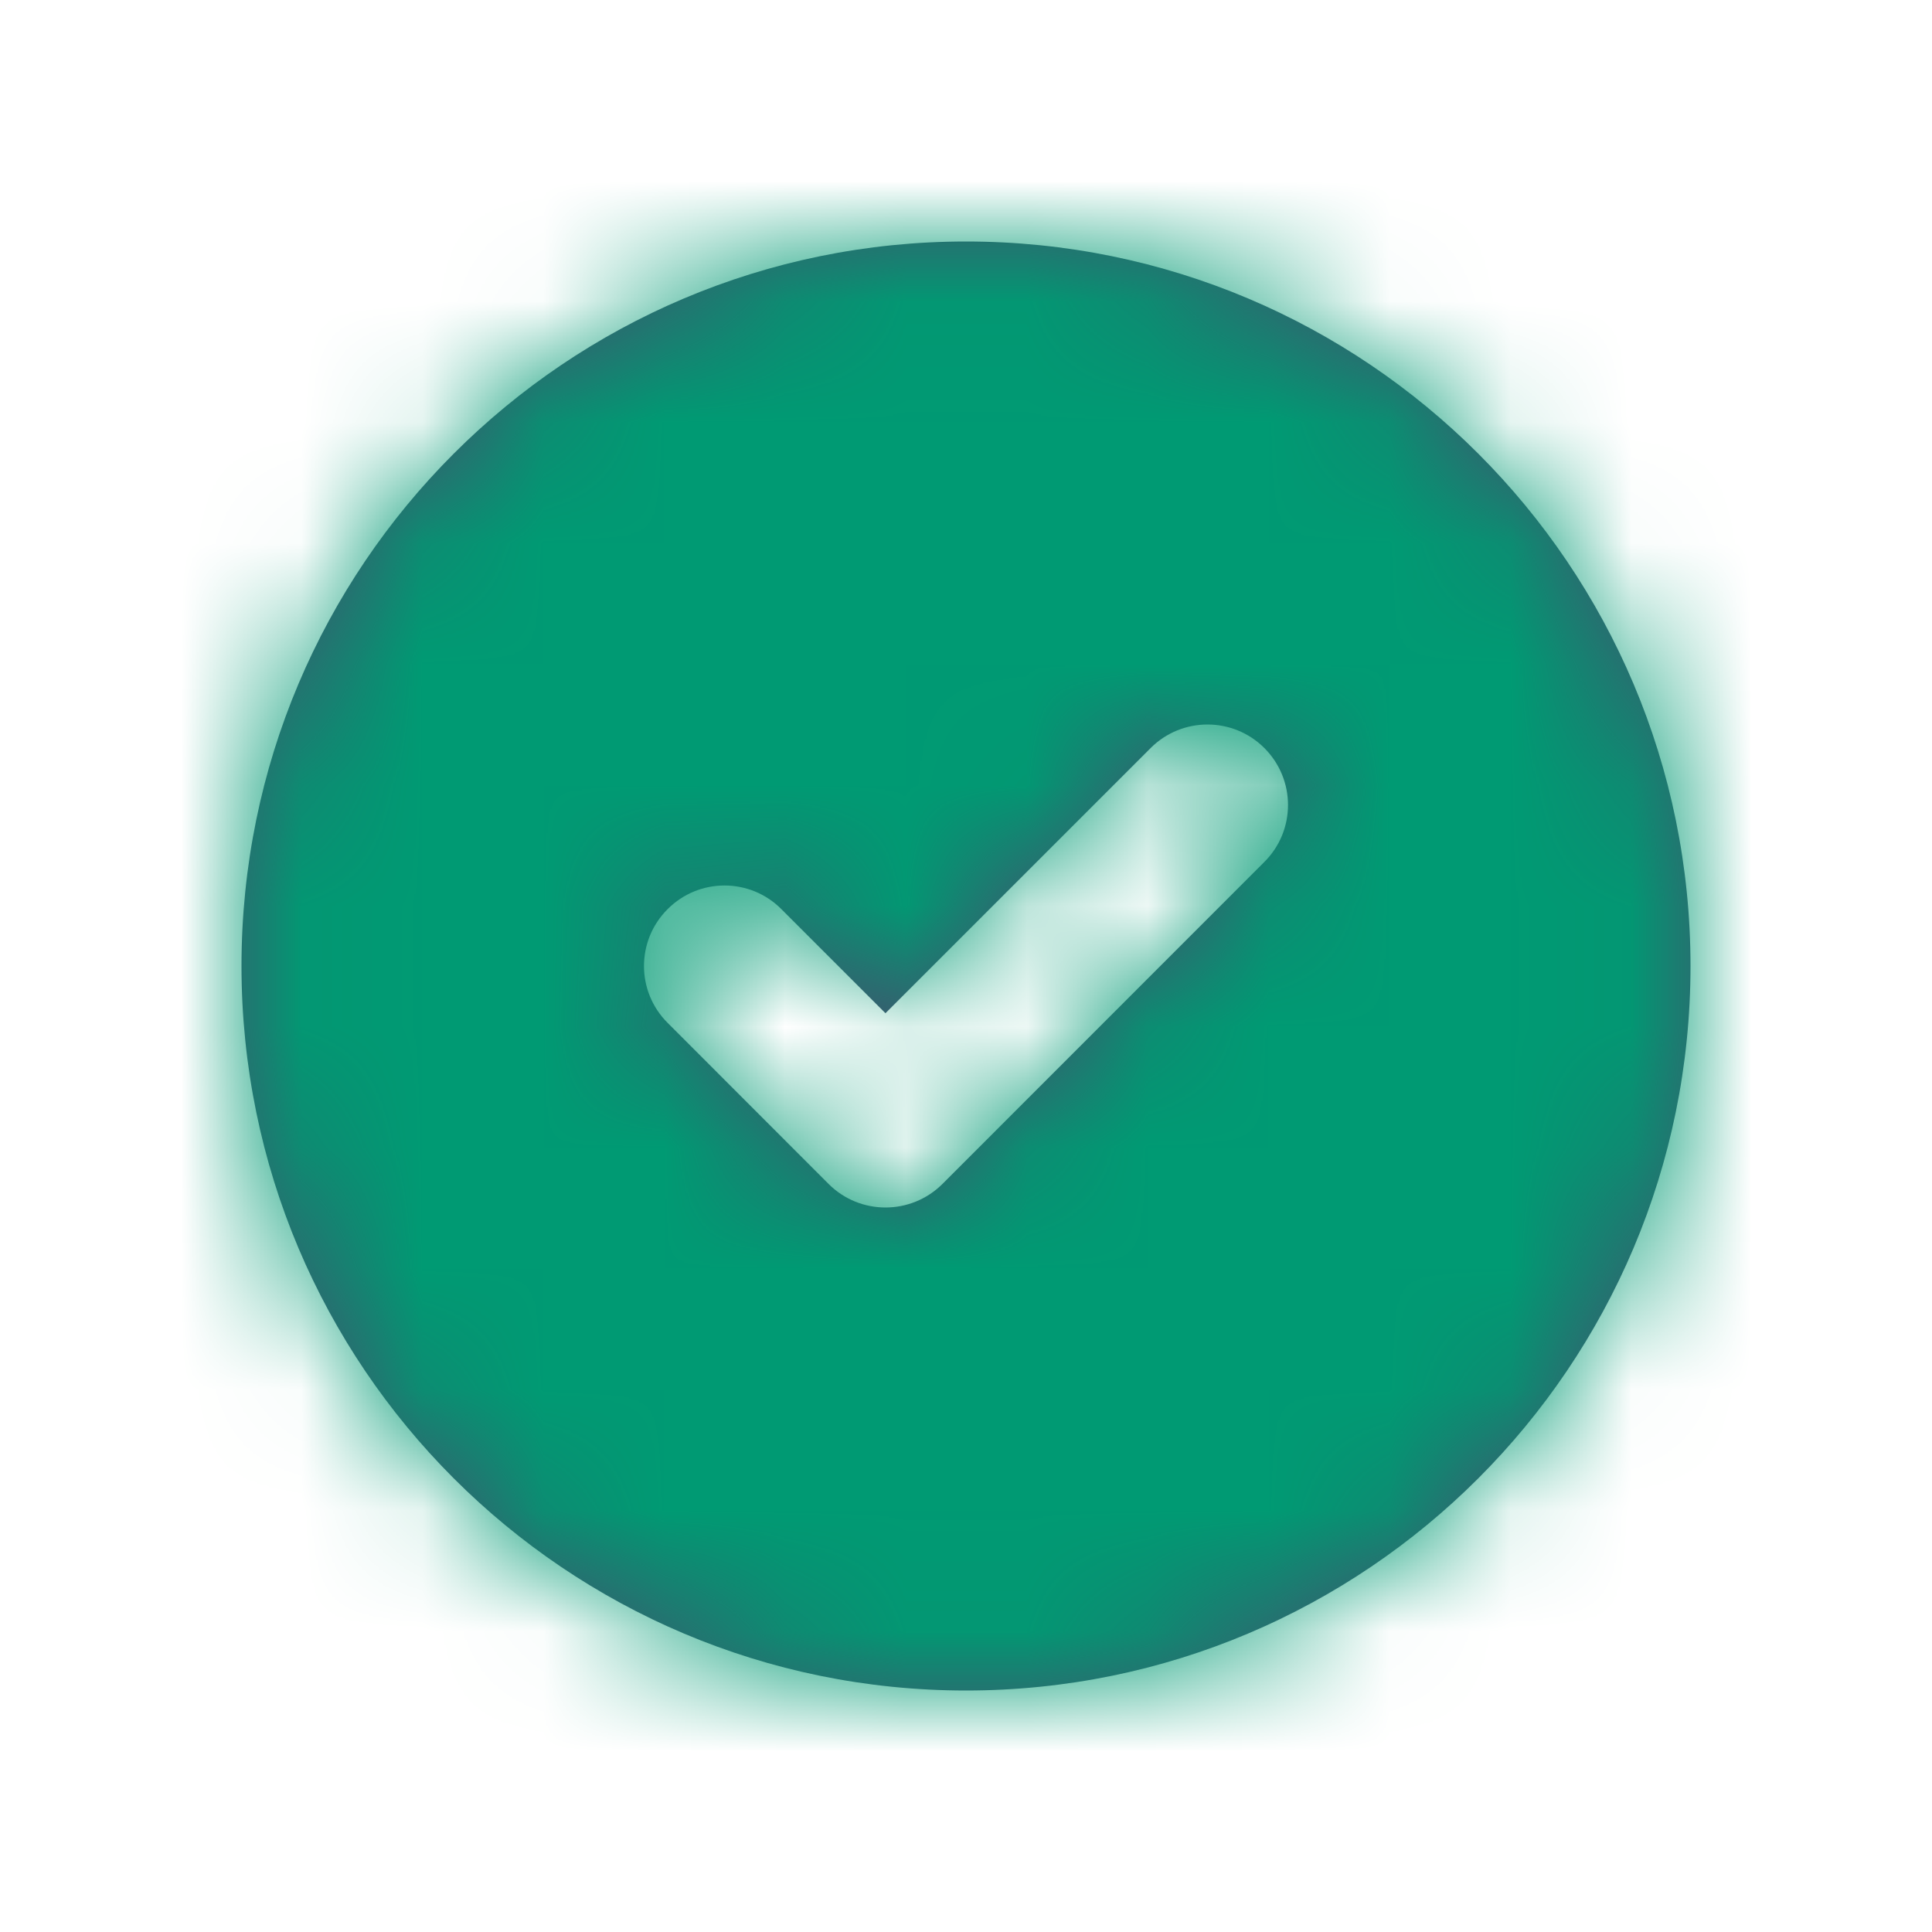 <svg width="16" height="16" viewBox="0 0 16 16" fill="none" xmlns="http://www.w3.org/2000/svg">
<path fill-rule="evenodd" clip-rule="evenodd" d="M8 14C11.314 14 14 11.314 14 8C14 4.686 11.314 2 8 2C4.686 2 2 4.686 2 8C2 11.314 4.686 14 8 14ZM6.471 7.529C6.211 7.268 5.789 7.268 5.529 7.529C5.268 7.789 5.268 8.211 5.529 8.471L6.862 9.805C7.122 10.065 7.544 10.065 7.805 9.805L10.471 7.138C10.732 6.878 10.732 6.456 10.471 6.195C10.211 5.935 9.789 5.935 9.529 6.195L7.333 8.391L6.471 7.529Z" fill="#42526E"/>
<mask id="mask0_3119_2518" style="mask-type:alpha" maskUnits="userSpaceOnUse" x="2" y="2" width="12" height="12">
<path fill-rule="evenodd" clip-rule="evenodd" d="M8 14C11.314 14 14 11.314 14 8C14 4.686 11.314 2 8 2C4.686 2 2 4.686 2 8C2 11.314 4.686 14 8 14ZM6.471 7.529C6.211 7.268 5.789 7.268 5.529 7.529C5.268 7.789 5.268 8.211 5.529 8.471L6.862 9.805C7.122 10.065 7.544 10.065 7.805 9.805L10.471 7.138C10.732 6.878 10.732 6.456 10.471 6.195C10.211 5.935 9.789 5.935 9.529 6.195L7.333 8.391L6.471 7.529Z" fill="white"/>
</mask>
<g mask="url(#mask0_3119_2518)">
<rect width="16" height="16" fill="#00875A"/>
<rect width="16" height="16" fill="#009A73"/>
</g>
</svg>
